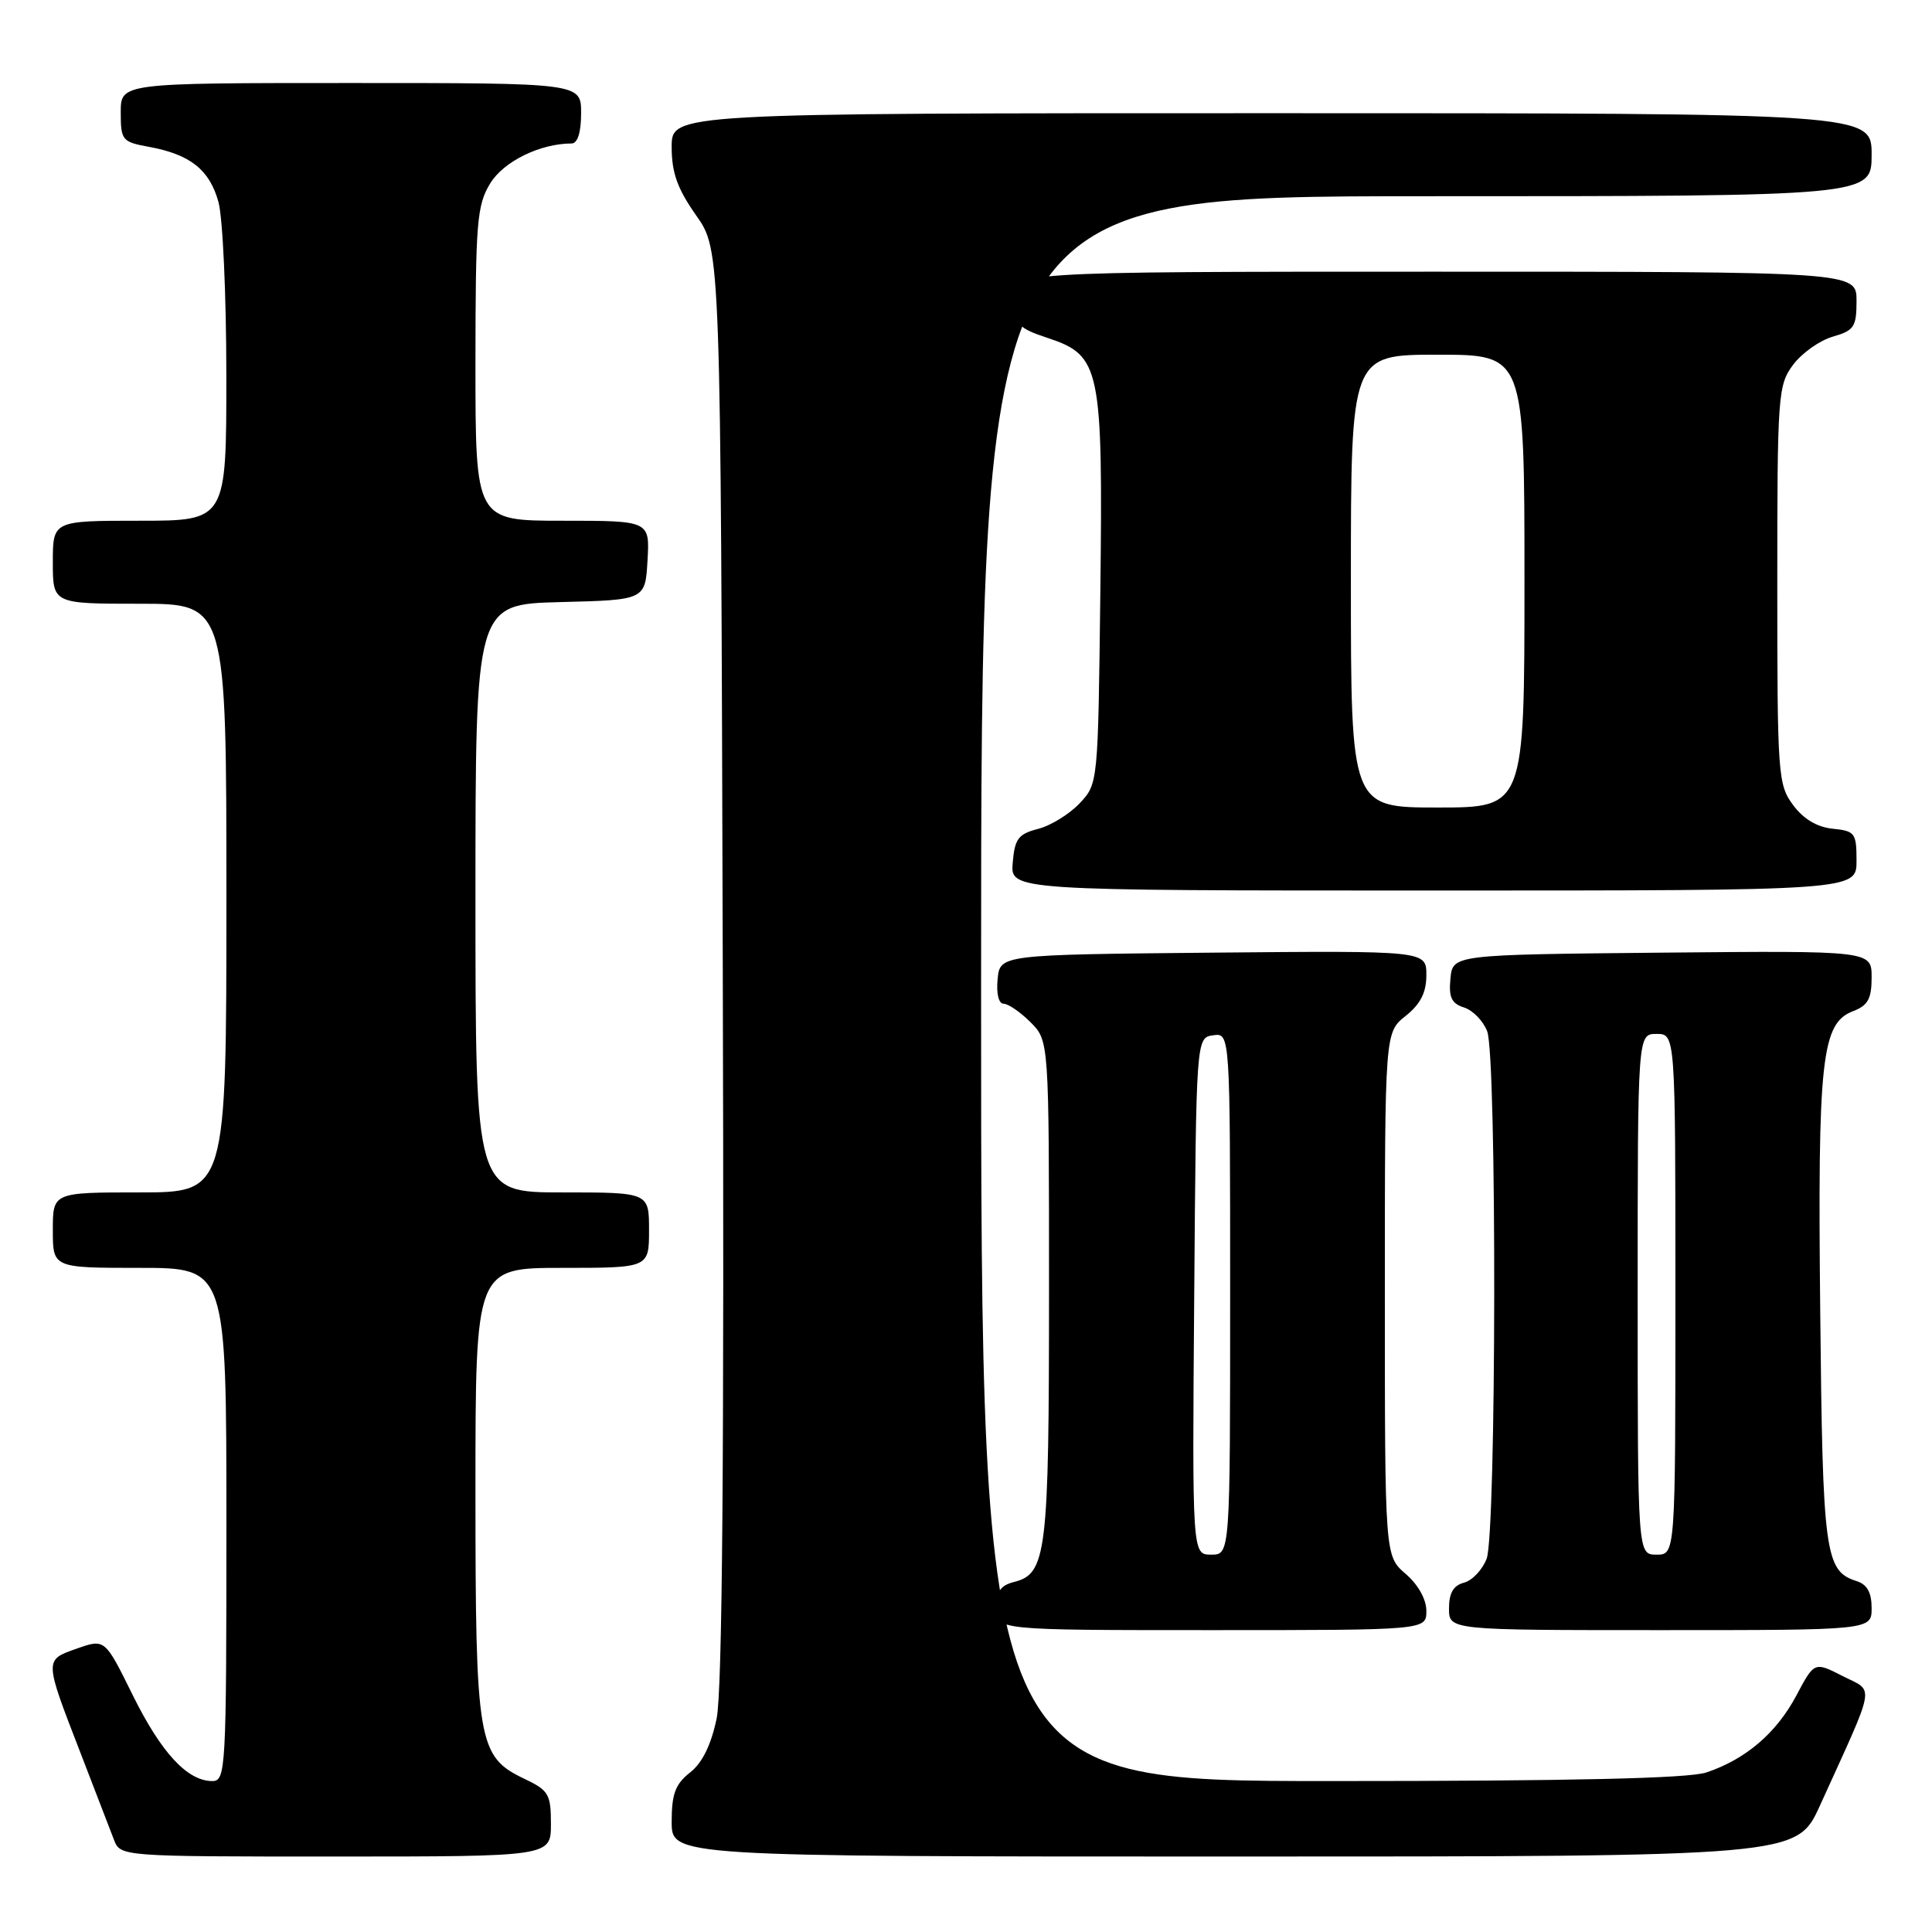 <?xml version="1.0" encoding="UTF-8" standalone="no"?>
<!DOCTYPE svg PUBLIC "-//W3C//DTD SVG 1.1//EN" "http://www.w3.org/Graphics/SVG/1.1/DTD/svg11.dtd" >
<svg xmlns="http://www.w3.org/2000/svg" xmlns:xlink="http://www.w3.org/1999/xlink" version="1.1" viewBox="0 0 256 256">
 <g >
 <path fill="currentColor"
d=" M 73.00 241.69 C 73.00 237.73 72.71 237.23 69.44 235.68 C 63.32 232.75 63.00 230.86 63.00 197.53 C 63.00 168.00 63.00 168.00 74.50 168.00 C 86.00 168.00 86.00 168.00 86.00 163.00 C 86.00 158.00 86.00 158.00 74.50 158.00 C 63.00 158.00 63.00 158.00 63.00 119.03 C 63.00 80.07 63.00 80.07 74.25 79.78 C 85.50 79.50 85.50 79.50 85.80 74.25 C 86.10 69.00 86.10 69.00 74.55 69.00 C 63.00 69.00 63.00 69.00 63.00 48.25 C 63.01 29.46 63.19 27.20 64.95 24.31 C 66.73 21.39 71.55 19.02 75.75 19.01 C 76.54 19.00 77.00 17.53 77.00 15.00 C 77.00 11.00 77.00 11.00 46.50 11.00 C 16.00 11.00 16.00 11.00 16.00 14.89 C 16.00 18.59 16.18 18.81 19.75 19.46 C 25.20 20.46 27.76 22.49 28.94 26.74 C 29.52 28.81 29.99 39.16 29.99 49.75 C 30.00 69.00 30.00 69.00 18.50 69.00 C 7.00 69.00 7.00 69.00 7.00 74.50 C 7.00 80.00 7.00 80.00 18.50 80.00 C 30.00 80.00 30.00 80.00 30.00 119.00 C 30.00 158.00 30.00 158.00 18.50 158.00 C 7.00 158.00 7.00 158.00 7.00 163.00 C 7.00 168.00 7.00 168.00 18.50 168.00 C 30.00 168.00 30.00 168.00 30.00 202.00 C 30.00 234.51 29.92 236.00 28.13 236.00 C 24.83 236.00 21.36 232.25 17.58 224.60 C 13.90 217.14 13.90 217.14 10.20 218.44 C 5.84 219.97 5.84 219.80 10.67 232.28 C 12.63 237.35 14.62 242.51 15.09 243.75 C 15.95 246.00 15.95 246.00 44.48 246.00 C 73.00 246.00 73.00 246.00 73.00 241.69 Z  M 241.15 239.25 C 248.69 222.65 248.41 224.25 244.17 222.09 C 240.41 220.17 240.41 220.17 238.02 224.68 C 235.38 229.64 231.31 233.12 226.10 234.86 C 223.75 235.65 208.34 236.00 176.35 236.00 C 130.00 236.00 130.00 236.00 130.00 131.00 C 130.00 26.00 130.00 26.00 189.00 26.00 C 248.00 26.00 248.00 26.00 248.00 20.50 C 248.00 15.00 248.00 15.00 168.50 15.00 C 89.00 15.00 89.00 15.00 89.00 19.47 C 89.00 22.90 89.76 25.01 92.25 28.55 C 95.50 33.16 95.50 33.16 95.77 127.80 C 95.97 193.33 95.71 224.06 94.96 227.70 C 94.23 231.21 93.06 233.60 91.43 234.87 C 89.48 236.41 89.00 237.71 89.00 241.39 C 89.00 246.00 89.00 246.00 163.54 246.00 C 238.08 246.00 238.08 246.00 241.15 239.25 Z  M 189.00 213.45 C 189.00 211.91 187.91 209.97 186.25 208.54 C 183.50 206.17 183.50 206.17 183.50 171.49 C 183.50 136.81 183.50 136.81 186.25 134.62 C 188.23 133.04 189.00 131.52 189.00 129.20 C 189.00 125.97 189.00 125.97 160.75 126.23 C 132.50 126.50 132.50 126.50 132.19 129.75 C 132.00 131.65 132.33 133.00 132.98 133.00 C 133.59 133.00 135.20 134.10 136.55 135.45 C 139.00 137.91 139.00 137.91 139.00 170.91 C 139.00 205.94 138.69 208.54 134.33 209.63 C 132.56 210.08 132.00 210.91 132.00 213.11 C 132.00 216.00 132.00 216.00 160.50 216.00 C 189.00 216.00 189.00 216.00 189.00 213.45 Z  M 248.00 213.07 C 248.00 211.01 247.40 209.94 246.00 209.50 C 241.82 208.17 241.51 205.92 241.19 173.85 C 240.84 140.29 241.36 135.58 245.55 133.98 C 247.51 133.23 248.00 132.35 248.00 129.51 C 248.00 125.97 248.00 125.97 220.25 126.23 C 192.50 126.50 192.50 126.50 192.19 129.66 C 191.95 132.16 192.33 132.97 194.00 133.50 C 195.16 133.87 196.54 135.29 197.06 136.65 C 198.35 140.04 198.28 203.12 196.99 206.53 C 196.43 208.00 195.08 209.43 193.99 209.71 C 192.58 210.08 192.00 211.08 192.00 213.12 C 192.00 216.00 192.00 216.00 220.00 216.00 C 248.00 216.00 248.00 216.00 248.00 213.07 Z  M 246.00 114.06 C 246.00 110.38 245.80 110.11 242.85 109.81 C 240.79 109.61 238.97 108.53 237.60 106.68 C 235.59 103.98 235.50 102.70 235.50 77.50 C 235.50 52.28 235.59 51.03 237.60 48.33 C 238.76 46.78 241.12 45.11 242.85 44.61 C 245.68 43.80 246.00 43.32 246.00 39.86 C 246.00 36.00 246.00 36.00 189.94 36.00 C 133.88 36.00 133.88 36.00 134.19 39.67 C 134.47 43.03 134.88 43.47 138.85 44.79 C 145.83 47.11 146.15 48.67 145.80 78.50 C 145.50 103.82 145.50 103.85 143.06 106.44 C 141.71 107.87 139.24 109.40 137.56 109.83 C 134.93 110.51 134.46 111.13 134.19 114.31 C 133.88 118.00 133.88 118.00 189.94 118.00 C 246.00 118.00 246.00 118.00 246.00 114.06 Z  M 158.24 171.75 C 158.50 137.50 158.50 137.50 160.75 137.18 C 163.00 136.86 163.00 136.86 163.00 171.43 C 163.00 206.00 163.00 206.00 160.49 206.00 C 157.97 206.00 157.97 206.00 158.24 171.75 Z  M 217.00 171.50 C 217.00 137.00 217.00 137.00 219.50 137.00 C 222.00 137.00 222.00 137.00 222.00 171.50 C 222.00 206.00 222.00 206.00 219.50 206.00 C 217.00 206.00 217.00 206.00 217.00 171.50 Z  M 179.00 77.00 C 179.00 47.00 179.00 47.00 190.50 47.00 C 202.00 47.00 202.00 47.00 202.00 77.00 C 202.00 107.00 202.00 107.00 190.50 107.00 C 179.00 107.00 179.00 107.00 179.00 77.00 Z "/>
</g>
</svg>